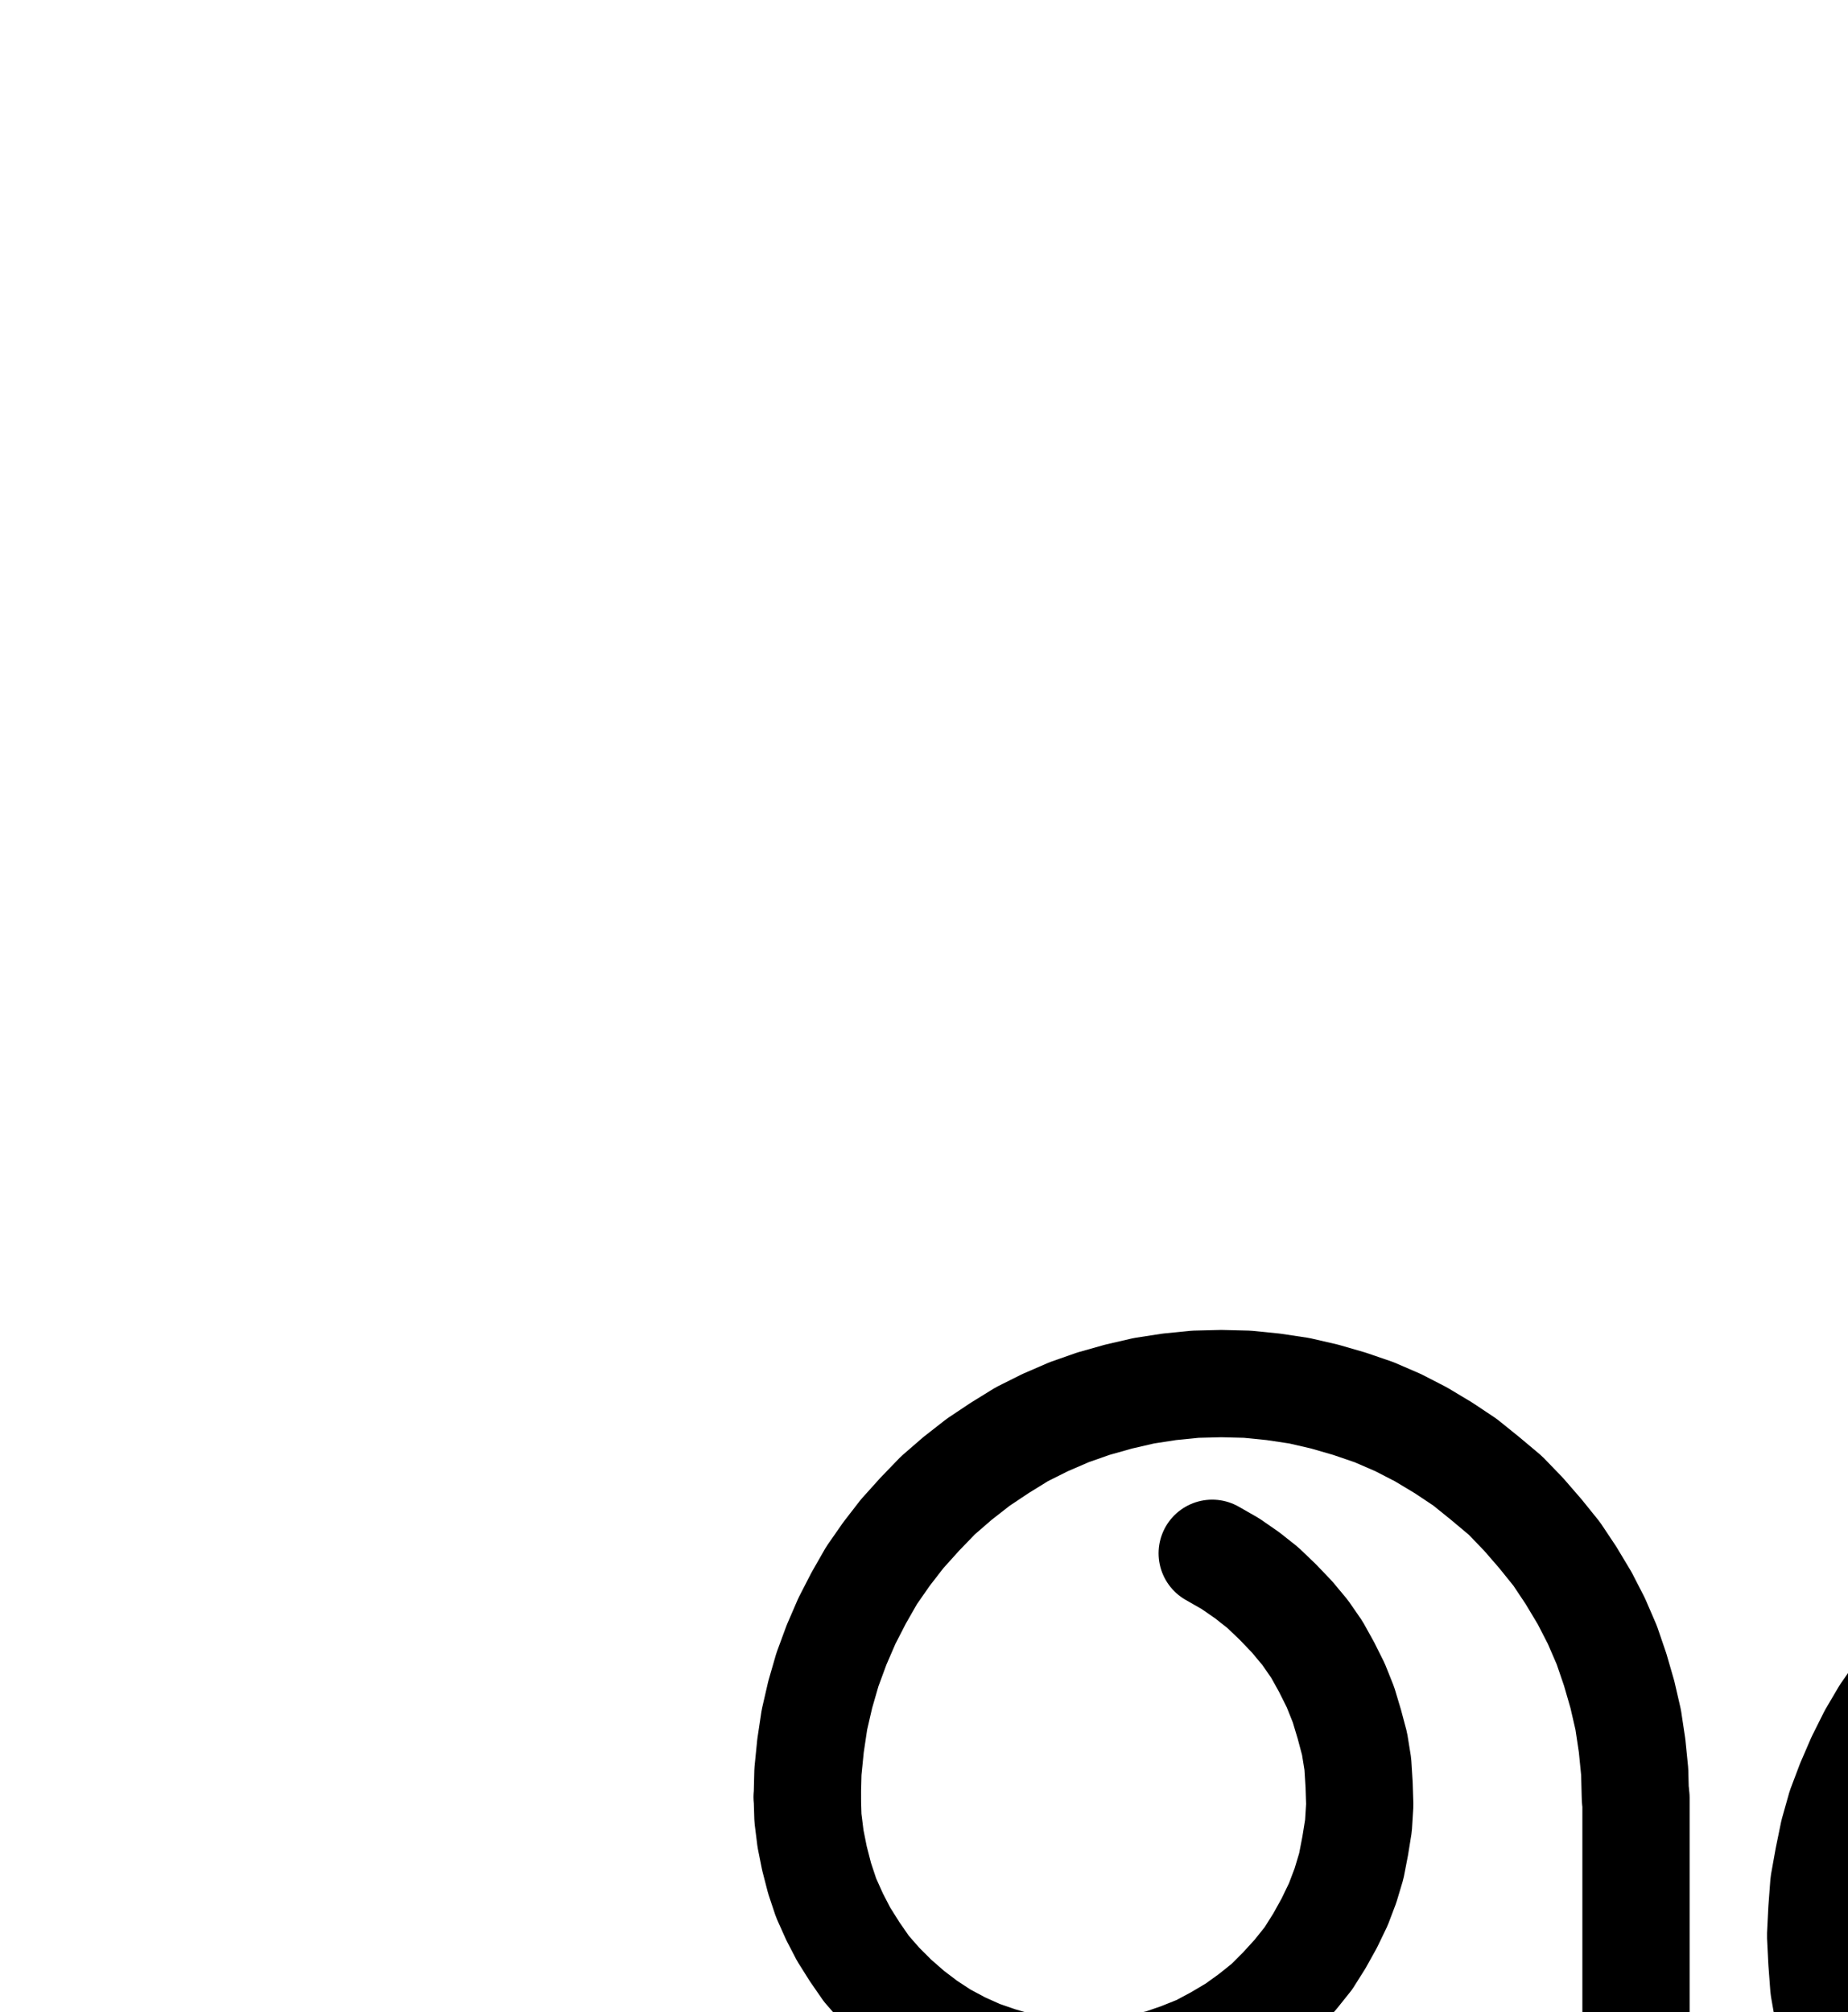 <?xml version="1.0" encoding="UTF-8" standalone="no"?>
<!-- Created with Inkscape (http://www.inkscape.org/) -->

<svg
   version="1.1"
   id="svg1"
   width="454.907"
   height="495.2"
   viewBox="0 0 454.907 495.2"
   sodipodi:docname="Auripigment17.pdf"
   xmlns:inkscape="http://www.inkscape.org/namespaces/inkscape"
   xmlns:sodipodi="http://sodipodi.sourceforge.net/DTD/sodipodi-0.dtd"
   xmlns="http://www.w3.org/2000/svg"
   xmlns:svg="http://www.w3.org/2000/svg">
  <defs
     id="defs1">
    <clipPath
       clipPathUnits="userSpaceOnUse"
       id="clipPath2">
      <path
         d="M 0,0.16 V 1122.56 H 793.6 V 0.16 Z"
         clip-rule="evenodd"
         id="path2" />
    </clipPath>
    <clipPath
       clipPathUnits="userSpaceOnUse"
       id="clipPath4">
      <path
         d="M 0,0.16 V 1122.56 H 793.6 V 0.16 Z"
         clip-rule="evenodd"
         id="path4" />
    </clipPath>
    <clipPath
       clipPathUnits="userSpaceOnUse"
       id="clipPath6">
      <path
         d="M 0,0.16 V 1122.56 H 793.6 V 0.16 Z"
         clip-rule="evenodd"
         id="path6" />
    </clipPath>
    <clipPath
       clipPathUnits="userSpaceOnUse"
       id="clipPath8">
      <path
         d="M 0,0.16 V 1122.56 H 793.6 V 0.16 Z"
         clip-rule="evenodd"
         id="path8" />
    </clipPath>
    <clipPath
       clipPathUnits="userSpaceOnUse"
       id="clipPath10">
      <path
         d="M 0,0.16 V 1122.56 H 793.6 V 0.16 Z"
         transform="translate(-550.08,-374.4)"
         clip-rule="evenodd"
         id="path10" />
    </clipPath>
    <clipPath
       clipPathUnits="userSpaceOnUse"
       id="clipPath12">
      <path
         d="M 0,0.16 V 1122.56 H 793.6 V 0.16 Z"
         transform="translate(-532.8,-437.44)"
         clip-rule="evenodd"
         id="path12" />
    </clipPath>
    <clipPath
       clipPathUnits="userSpaceOnUse"
       id="clipPath14">
      <path
         d="M 0,0.16 V 1122.56 H 793.6 V 0.16 Z"
         transform="translate(-402.56,-442.24)"
         clip-rule="evenodd"
         id="path14" />
    </clipPath>
    <clipPath
       clipPathUnits="userSpaceOnUse"
       id="clipPath16">
      <path
         d="M 0,0.16 V 1122.56 H 793.6 V 0.16 Z"
         transform="translate(-198.72,-442.24)"
         clip-rule="evenodd"
         id="path16" />
    </clipPath>
  </defs>
  <sodipodi:namedview
     id="namedview1"
     pagecolor="#505050"
     bordercolor="#eeeeee"
     borderopacity="1"
     inkscape:showpageshadow="0"
     inkscape:pageopacity="0"
     inkscape:pagecheckerboard="0"
     inkscape:deskcolor="#505050">
    <inkscape:page
       x="0"
       y="0"
       inkscape:label="1"
       id="page1"
       width="454.907"
       height="495.2"
       margin="0"
       bleed="0" />
  </sodipodi:namedview>
  <g
     id="g1"
     inkscape:groupmode="layer"
     inkscape:label="1">
    <path
       id="path1"
       d="m 402.72,782.24 v -339.84"
       style="fill:none;stroke:#000000;stroke-width:26.4;stroke-linecap:round;stroke-linejoin:round;stroke-miterlimit:10;stroke-dasharray:none;stroke-opacity:1"
       transform="translate(0,-5.8666667e-5)"
       clip-path="url(#clipPath2)" />
    <path
       id="path3"
       d="M 334.72,782.24 H 470.56"
       style="fill:none;stroke:#000000;stroke-width:26.4;stroke-linecap:round;stroke-linejoin:round;stroke-miterlimit:10;stroke-dasharray:none;stroke-opacity:1"
       transform="translate(0,-5.8666667e-5)"
       clip-path="url(#clipPath4)" />
    <path
       id="path5"
       d="M 266.72,680.16 H 538.56"
       style="fill:none;stroke:#000000;stroke-width:26.4;stroke-linecap:round;stroke-linejoin:round;stroke-miterlimit:10;stroke-dasharray:none;stroke-opacity:1"
       transform="translate(0,-5.8666667e-5)"
       clip-path="url(#clipPath6)" />
    <path
       id="path7"
       d="M 266.72,578.24 H 538.56"
       style="fill:none;stroke:#000000;stroke-width:26.4;stroke-linecap:round;stroke-linejoin:round;stroke-miterlimit:10;stroke-dasharray:none;stroke-opacity:1"
       transform="translate(0,-5.8666667e-5)"
       clip-path="url(#clipPath8)" />
    <path
       id="path9"
       d="m 0,0 -6.4,0.16 -6.24,0.64 -6.4,0.96 -6.24,1.44 -6.08,1.76 -6.08,2.24 -5.92,2.56 -5.76,2.88 -5.44,3.2 -5.28,3.68 -5.12,3.84 -4.8,4.32 -4.48,4.48 -4.32,4.8 -3.84,5.12 -3.68,5.28 -3.2,5.44 -2.88,5.76 -2.56,5.92 -2.24,5.92 -1.76,6.24 -1.28,6.24 -1.12,6.24 -0.48,6.4 -0.32,6.4 0.32,6.4 0.48,6.4 1.12,6.4 1.28,6.24 1.76,6.08 2.24,6.08 2.56,5.76 2.88,5.76 3.2,5.6 3.68,5.28 3.84,4.96 4.32,4.8 4.48,4.64 4.8,4.16 5.12,4 5.28,3.52 5.44,3.36 5.76,2.88 5.92,2.56 6.08,2.08 6.08,1.76 6.24,1.44 6.4,0.96 6.24,0.64 L 0,203.84"
       style="fill:none;stroke:#000000;stroke-width:26.4;stroke-linecap:round;stroke-linejoin:round;stroke-miterlimit:10;stroke-dasharray:none;stroke-opacity:1"
       transform="translate(550.08,374.4)"
       clip-path="url(#clipPath10)" />
    <path
       id="path11"
       d="m 0,0 2.4,2.4 2.56,2.08 2.72,1.76 2.88,1.6 3.04,1.28 3.2,0.96 L 20,10.72 23.2,11.2 26.56,11.36 29.76,11.04 33.12,10.56 36.32,9.92 39.36,8.8 42.4,7.36 45.28,5.76 48,4 l 2.56,-2.24 2.24,-2.24 2.08,-2.56 1.92,-2.72 1.6,-2.88 1.28,-3.04 1.12,-3.04 0.64,-3.2 0.48,-3.36 0.16,-3.2 v -3.36 L 61.6,-31.04 60.8,-34.24 59.84,-37.44 58.56,-40.48 56.96,-43.36 55.2,-46.08 53.12,-48.64 50.88,-51.04 48.32,-53.12 45.6,-55.04 42.72,-56.64 39.84,-58.08 36.64,-59.2 33.44,-60 30.24,-60.48 26.88,-60.8"
       style="fill:none;stroke:#000000;stroke-width:26.4;stroke-linecap:round;stroke-linejoin:round;stroke-miterlimit:10;stroke-dasharray:none;stroke-opacity:1"
       transform="translate(532.8,437.44)"
       clip-path="url(#clipPath12)" />
    <path
       id="path13"
       d="m 0,0 -0.16,-6.24 -0.64,-6.4 -0.96,-6.4 -1.44,-6.24 -1.76,-6.08 -2.08,-6.08 -2.56,-5.92 -2.88,-5.6 -3.36,-5.6 -3.52,-5.28 -4,-4.96 -4.16,-4.8 -4.48,-4.64 -4.96,-4.16 -4.96,-4 -5.28,-3.52 -5.6,-3.36 -5.6,-2.88 -5.92,-2.56 -6.08,-2.08 -6.08,-1.76 -6.24,-1.44 -6.4,-0.96 -6.4,-0.64 -6.4,-0.16 -6.4,0.16 -6.4,0.64 -6.24,0.96 -6.24,1.44 -6.24,1.76 -5.92,2.08 -5.92,2.56 -5.76,2.88 -5.44,3.36 -5.28,3.52 -5.12,4 -4.8,4.16 -4.48,4.64 -4.32,4.8 -3.84,4.96 -3.68,5.28 -3.2,5.6 -2.88,5.6 -2.56,5.92 -2.24,6.08 -1.76,6.08 -1.44,6.24 -0.96,6.4 -0.64,6.4 L -203.84,0"
       style="fill:none;stroke:#000000;stroke-width:26.4;stroke-linecap:round;stroke-linejoin:round;stroke-miterlimit:10;stroke-dasharray:none;stroke-opacity:1"
       transform="translate(402.56,442.24)"
       clip-path="url(#clipPath14)" />
    <path
       id="path15"
       d="m 0,0 0.16,5.12 0.64,5.12 0.96,4.8 1.28,4.96 1.6,4.8 2.08,4.64 2.24,4.32 2.72,4.32 2.88,4.16 3.36,3.84 3.52,3.52 3.84,3.36 4,3.04 4.16,2.72 4.48,2.4 4.64,2.08 4.64,1.6 4.96,1.44 4.8,0.96 5.12,0.64 4.96,0.32 L 72.16,68 77.12,67.52 82.08,66.56 87.04,65.44 91.68,63.84 96.48,61.92 100.96,59.52 l 4.32,-2.56 4,-2.88 4,-3.2 3.52,-3.52 3.36,-3.68 3.2,-4 2.72,-4.32 2.4,-4.32 2.24,-4.64 1.76,-4.64 1.44,-4.8 L 134.88,12 135.68,7.04 136,1.92 l -0.16,-4.96 -0.32,-5.12 -0.8,-4.96 -1.28,-4.8 -1.44,-4.8 -1.92,-4.8 -2.24,-4.48 -2.4,-4.32 -2.88,-4.16 -3.2,-3.84 -3.52,-3.68 -3.68,-3.52 -3.84,-3.04 -4.16,-2.88 L 99.68,-60"
       style="fill:none;stroke:#000000;stroke-width:26.4;stroke-linecap:round;stroke-linejoin:round;stroke-miterlimit:10;stroke-dasharray:none;stroke-opacity:1"
       transform="translate(198.72,442.24)"
       clip-path="url(#clipPath16)" />
  </g>
</svg>
